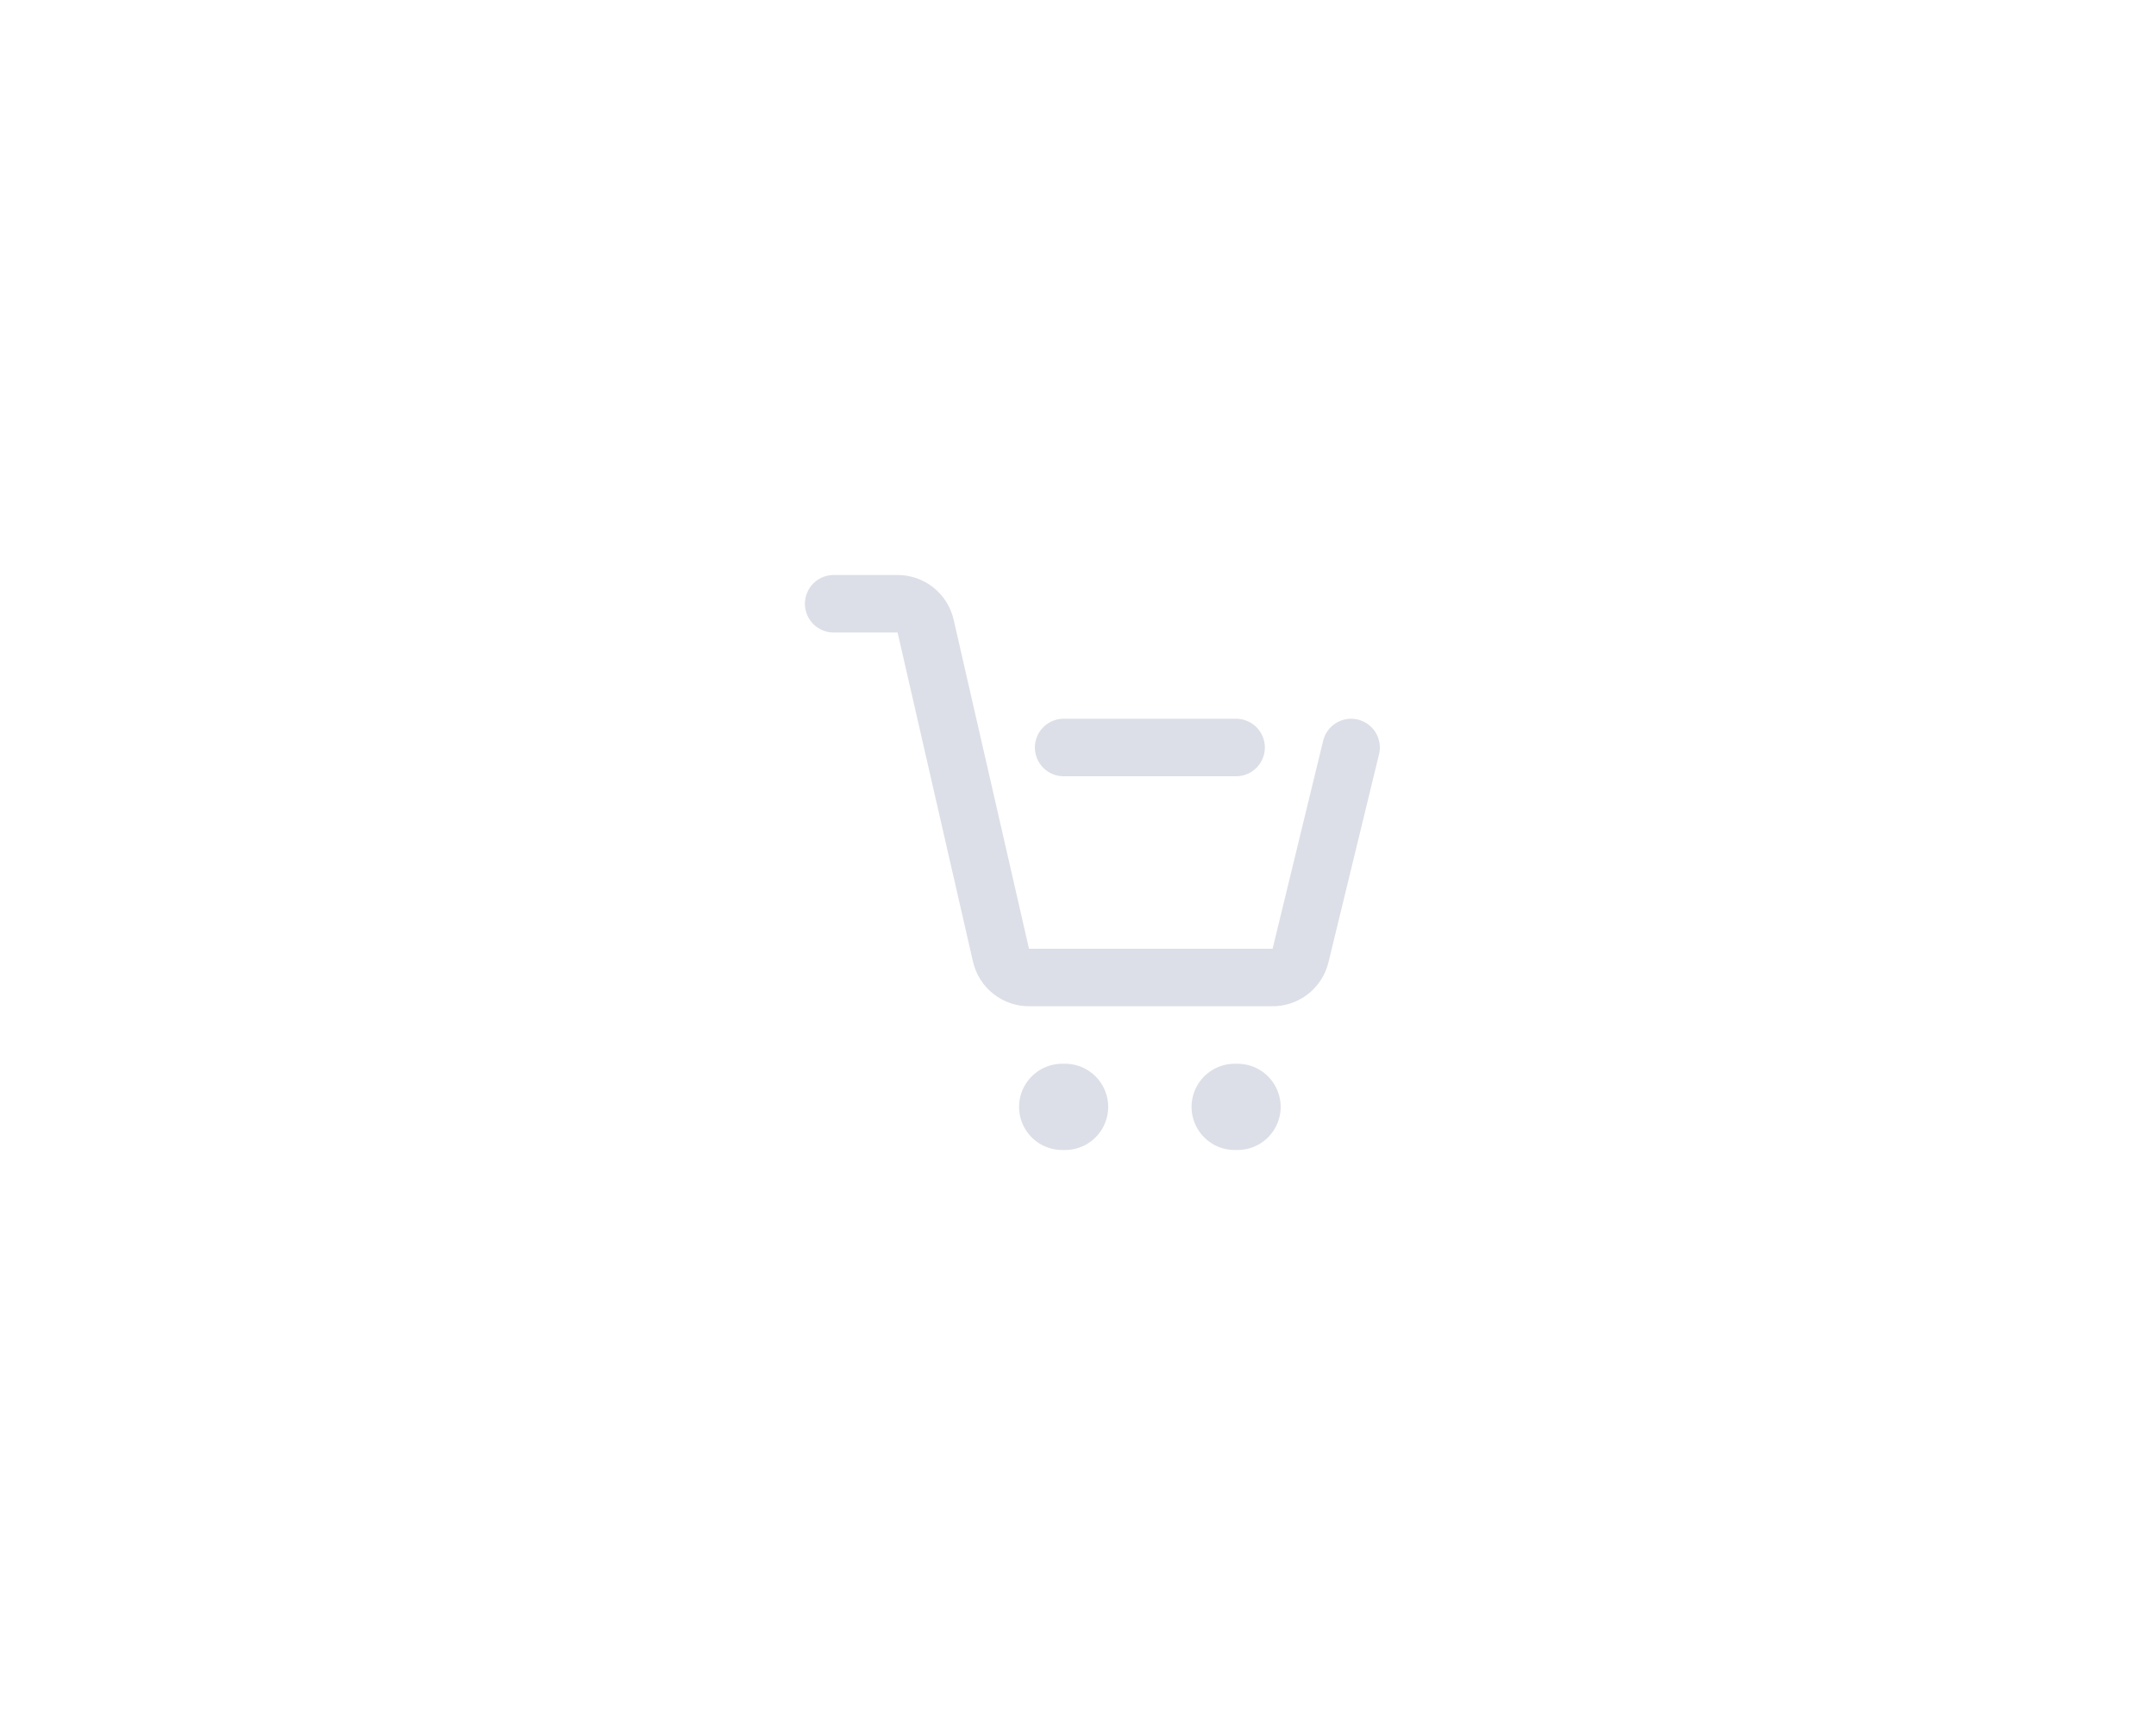 <svg width="75" height="60" viewBox="0 0 75 60" fill="none" xmlns="http://www.w3.org/2000/svg">
<rect width="75" height="60" fill="white"/>
<path d="M29 21H31.2C31.431 20.994 31.657 21.069 31.84 21.211C32.022 21.353 32.149 21.554 32.2 21.78L34.82 33.22C34.871 33.446 34.998 33.647 35.181 33.789C35.363 33.931 35.589 34.006 35.82 34H44.24C44.468 34.007 44.692 33.935 44.874 33.797C45.056 33.658 45.185 33.462 45.24 33.24L47 26" stroke="#DCDFE7" stroke-width="2" stroke-linecap="round" stroke-linejoin="round"/>
<path d="M43 26H37" stroke="#DCDFE7" stroke-width="2" stroke-linecap="round" stroke-linejoin="round"/>
<path d="M36.95 38.5H37.05" stroke="#DCDFE7" stroke-width="3" stroke-linecap="round" stroke-linejoin="round"/>
<path d="M42.95 38.5H43.05" stroke="#DCDFE7" stroke-width="3" stroke-linecap="round" stroke-linejoin="round"/>
</svg>
